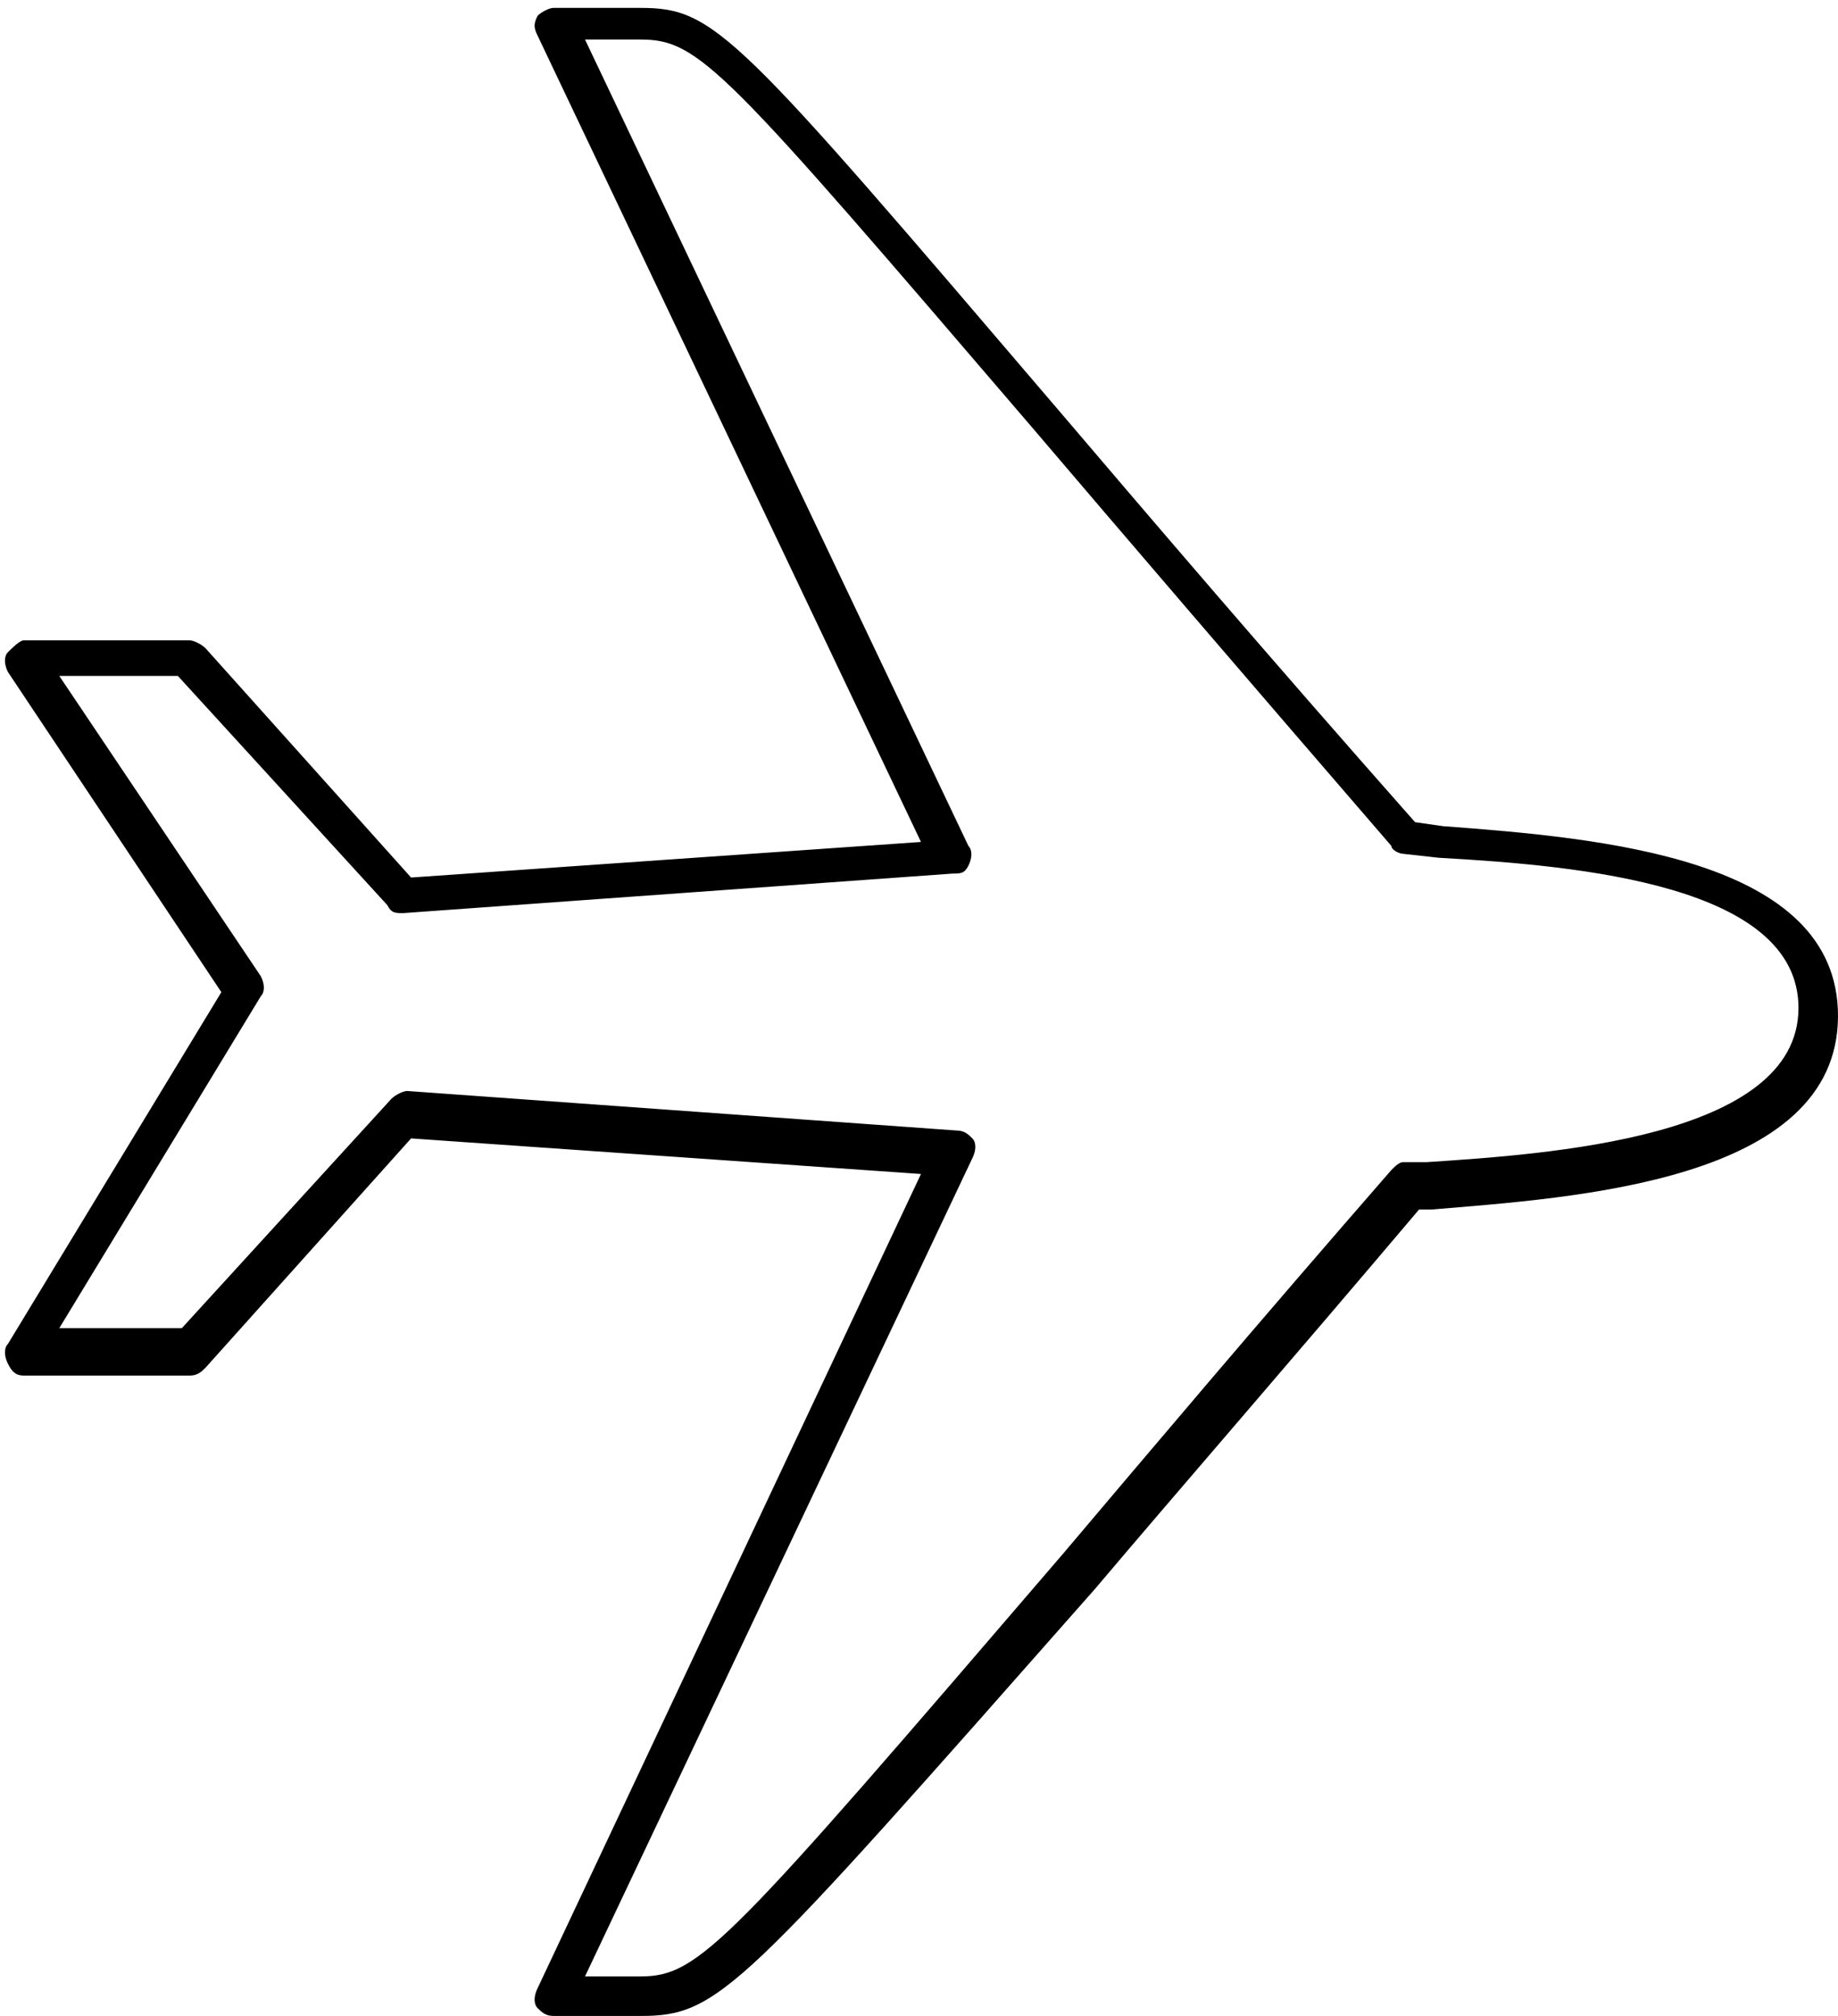 <?xml version="1.0" encoding="utf-8"?>
<!-- Generator: Adobe Illustrator 19.1.0, SVG Export Plug-In . SVG Version: 6.00 Build 0)  -->
<svg version="1.1" id="Layer_1" xmlns="http://www.w3.org/2000/svg" xmlns:xlink="http://www.w3.org/1999/xlink" x="0px" y="0px"
	 viewBox="-376 375 46.5 51" style="enable-background:new -376 375 46.5 51;" xml:space="preserve">
<g>
	<path d="M-359.8,426h-2.2c-0.2,0-0.3-0.1-0.4-0.2c-0.1-0.1-0.1-0.3,0-0.5l9.7-20.6l-12.9-0.9l-5.2,5.8c-0.1,0.1-0.2,0.2-0.4,0.2
		h-4.2c-0.2,0-0.3-0.1-0.4-0.3c-0.1-0.2-0.1-0.4,0-0.5l5.4-8.9l-5.4-8.1c-0.1-0.2-0.1-0.4,0-0.5s0.3-0.3,0.4-0.3h4.2
		c0.1,0,0.3,0.1,0.4,0.2l5.2,5.8l12.9-0.9l-9.7-20.4c-0.1-0.2-0.1-0.3,0-0.5c0.1-0.1,0.3-0.2,0.4-0.2h2.2c1.9,0,2.4,0.6,10.6,10.2
		c2.3,2.7,5.2,6.1,9,10.4l0.7,0.1c4,0.3,10,0.8,10,4.8c0,4.2-6.7,4.6-10.3,4.9l-0.3,0c-3.3,3.9-6,7-8.2,9.6
		C-357.3,425.4-357.8,426-359.8,426z M-361.2,425h1.4c1.5,0,2.2-0.8,10.7-10.7c2.2-2.6,4.9-5.8,8.3-9.7c0.1-0.1,0.2-0.2,0.3-0.2
		l0.6,0c3-0.2,9.4-0.6,9.4-3.9c0-3.1-5.5-3.6-9.1-3.8l-0.9-0.1c-0.1,0-0.3-0.1-0.3-0.2c-3.8-4.4-6.8-7.9-9.1-10.6
		c-7.8-9.1-8.4-9.8-9.9-9.8h-1.4l9.7,20.4c0.1,0.1,0.1,0.3,0,0.5s-0.2,0.2-0.4,0.2l-13.9,1c-0.2,0-0.3,0-0.4-0.2l-5.3-5.8h-3
		l5.1,7.6c0.1,0.2,0.1,0.4,0,0.5l-5.1,8.4h3.1l5.3-5.8c0.1-0.1,0.3-0.2,0.4-0.2l13.9,1c0.2,0,0.3,0.1,0.4,0.2c0.1,0.1,0.1,0.3,0,0.5
		L-361.2,425z"/>
</g>
</svg>
